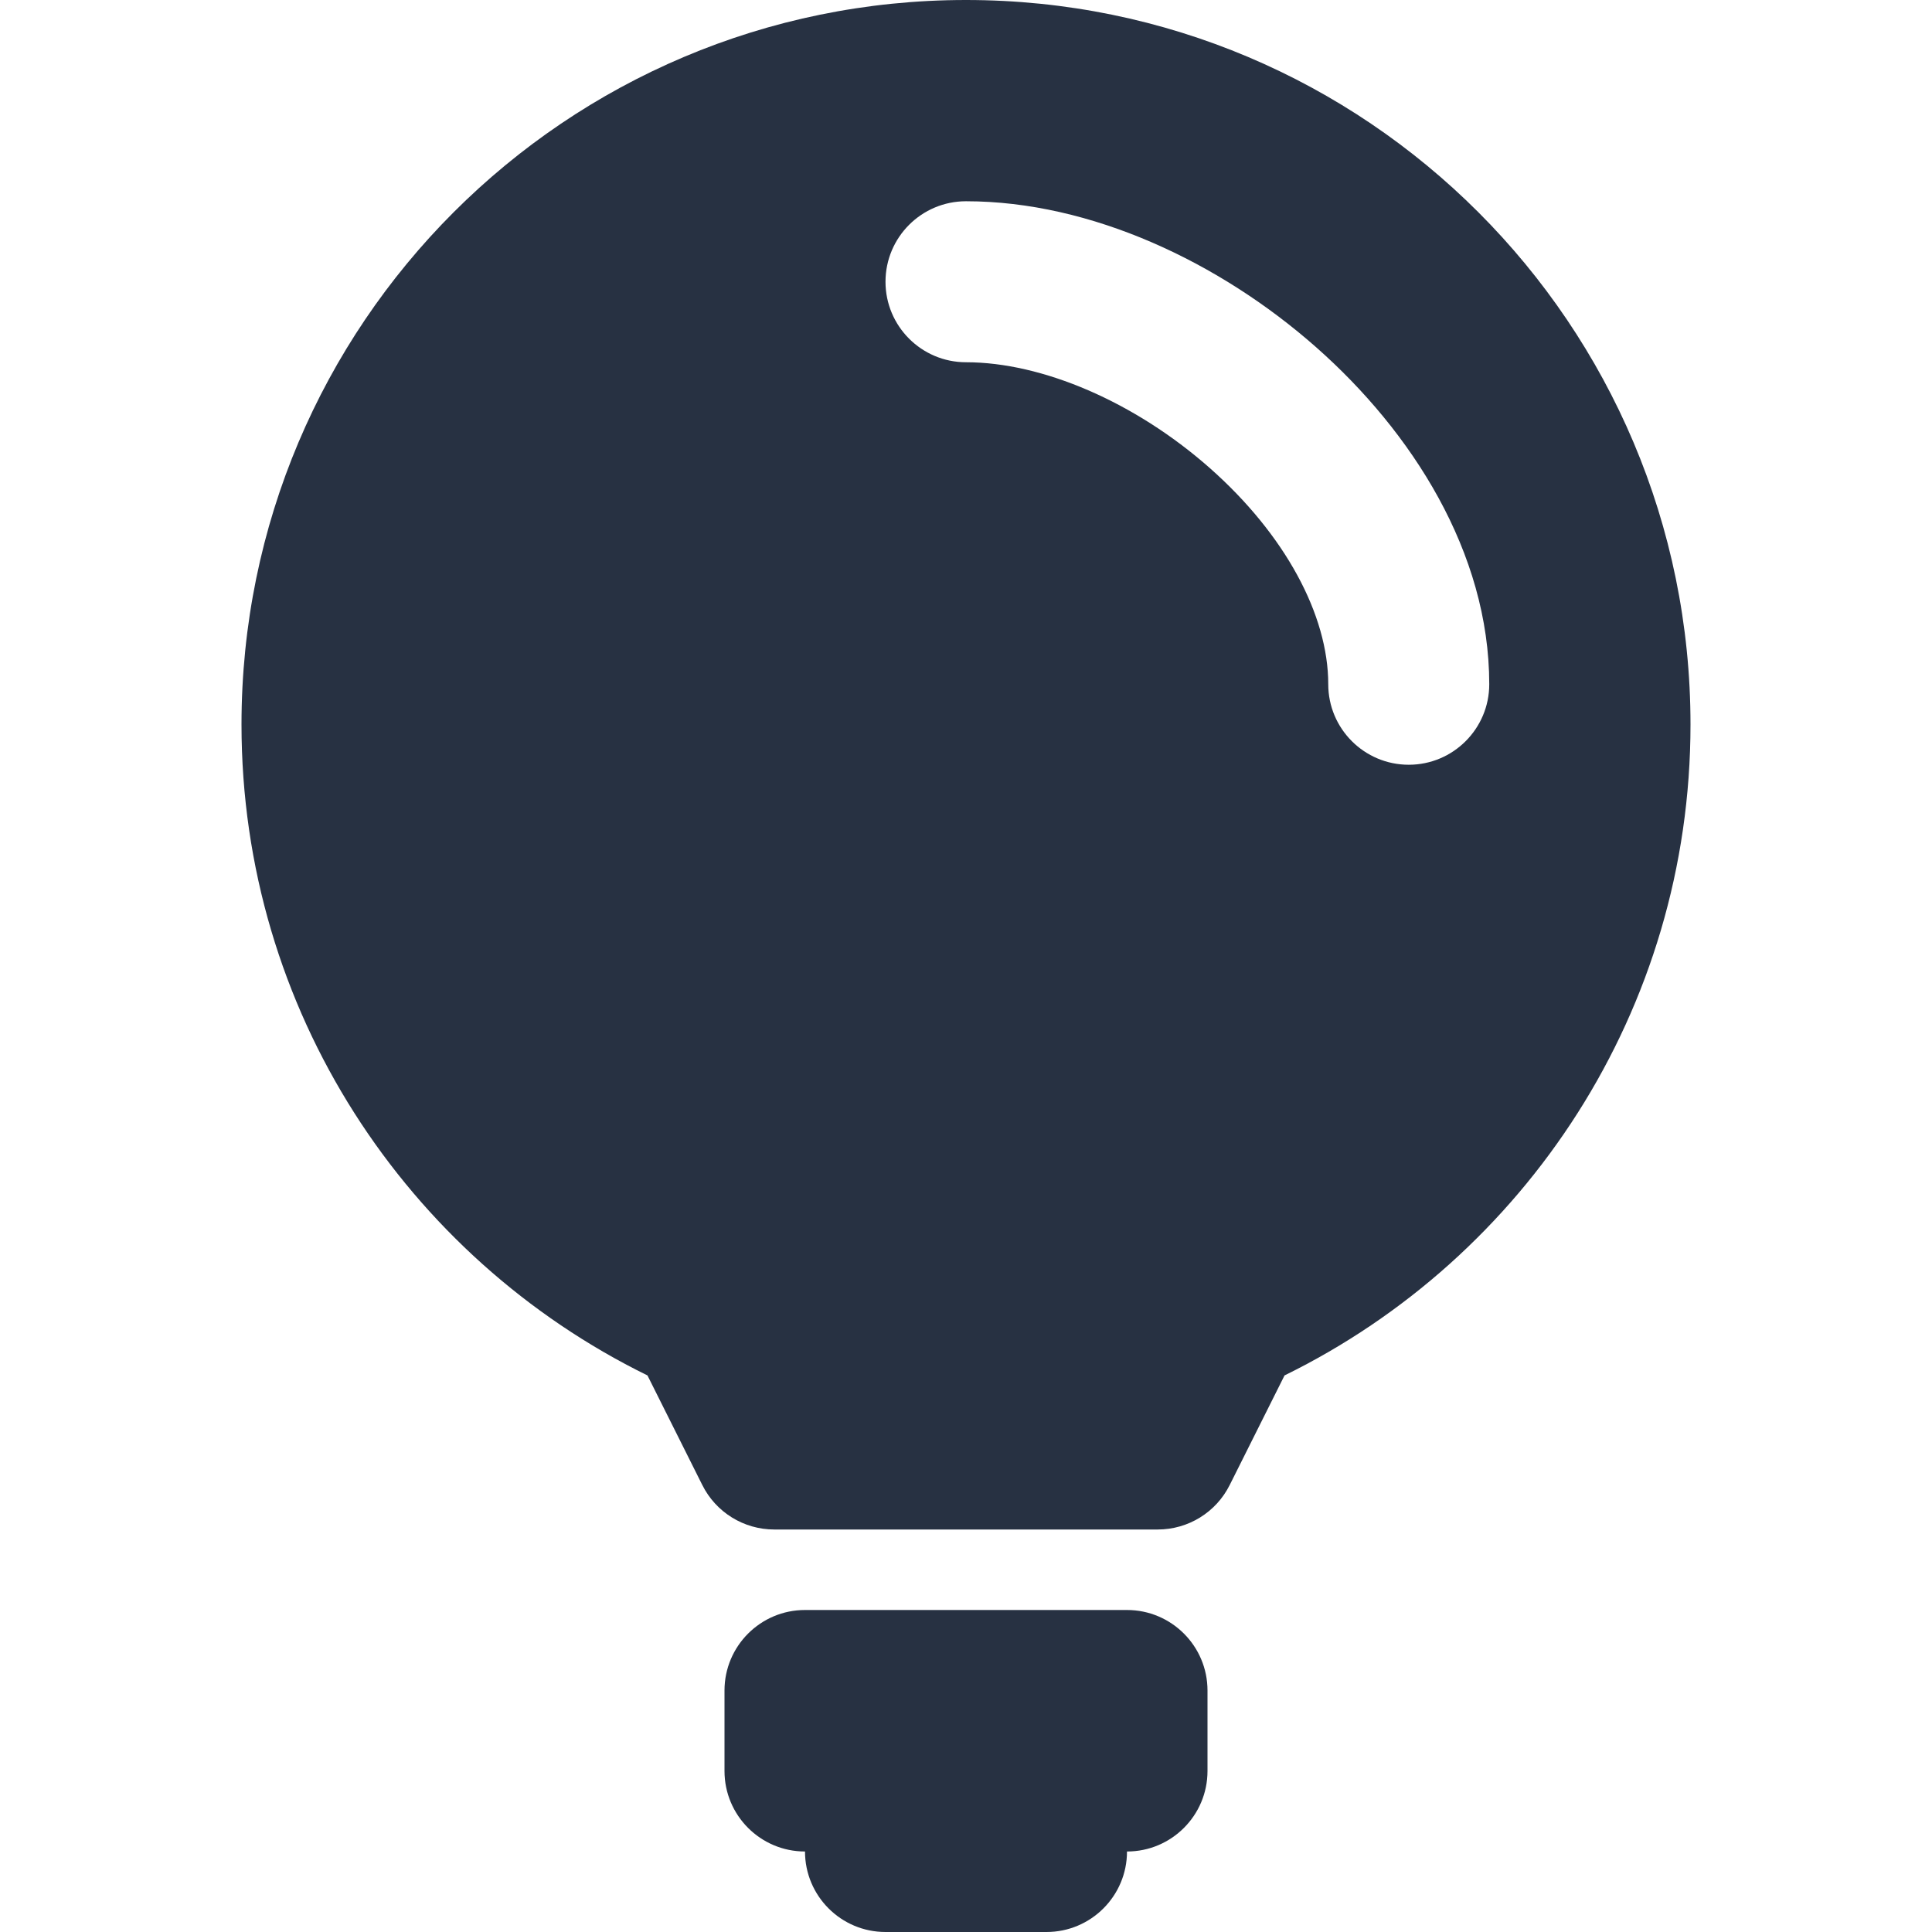 <svg width="24" height="24" viewBox="0 0 24 24" fill="none" xmlns="http://www.w3.org/2000/svg">
<path fill-rule="evenodd" clip-rule="evenodd" d="M21 9C21 12.551 18.944 15.621 15.957 17.086L15.276 18.447C15.107 18.786 14.761 19 14.382 19H9.618C9.239 19 8.893 18.786 8.724 18.447L8.043 17.086C5.056 15.621 3 12.551 3 9C3 4.029 7.029 0 12 0C16.971 0 21 4.029 21 9ZM9 21C9 20.448 9.448 20 10 20H14C14.552 20 15 20.448 15 21V22C15 22.552 14.552 23 14 23C14 23.552 13.552 24 13 24H11C10.448 24 10 23.552 10 23C9.448 23 9 22.552 9 22V21ZM12 2.5C11.448 2.5 11 2.948 11 3.5C11 4.052 11.448 4.5 12 4.5C12.944 4.5 14.094 4.99 15.026 5.812C15.964 6.64 16.5 7.639 16.5 8.5C16.5 9.052 16.948 9.5 17.5 9.5C18.052 9.5 18.5 9.052 18.5 8.5C18.5 6.861 17.536 5.36 16.349 4.313C15.156 3.26 13.556 2.5 12 2.5Z" fill="#273142"/>
</svg>
